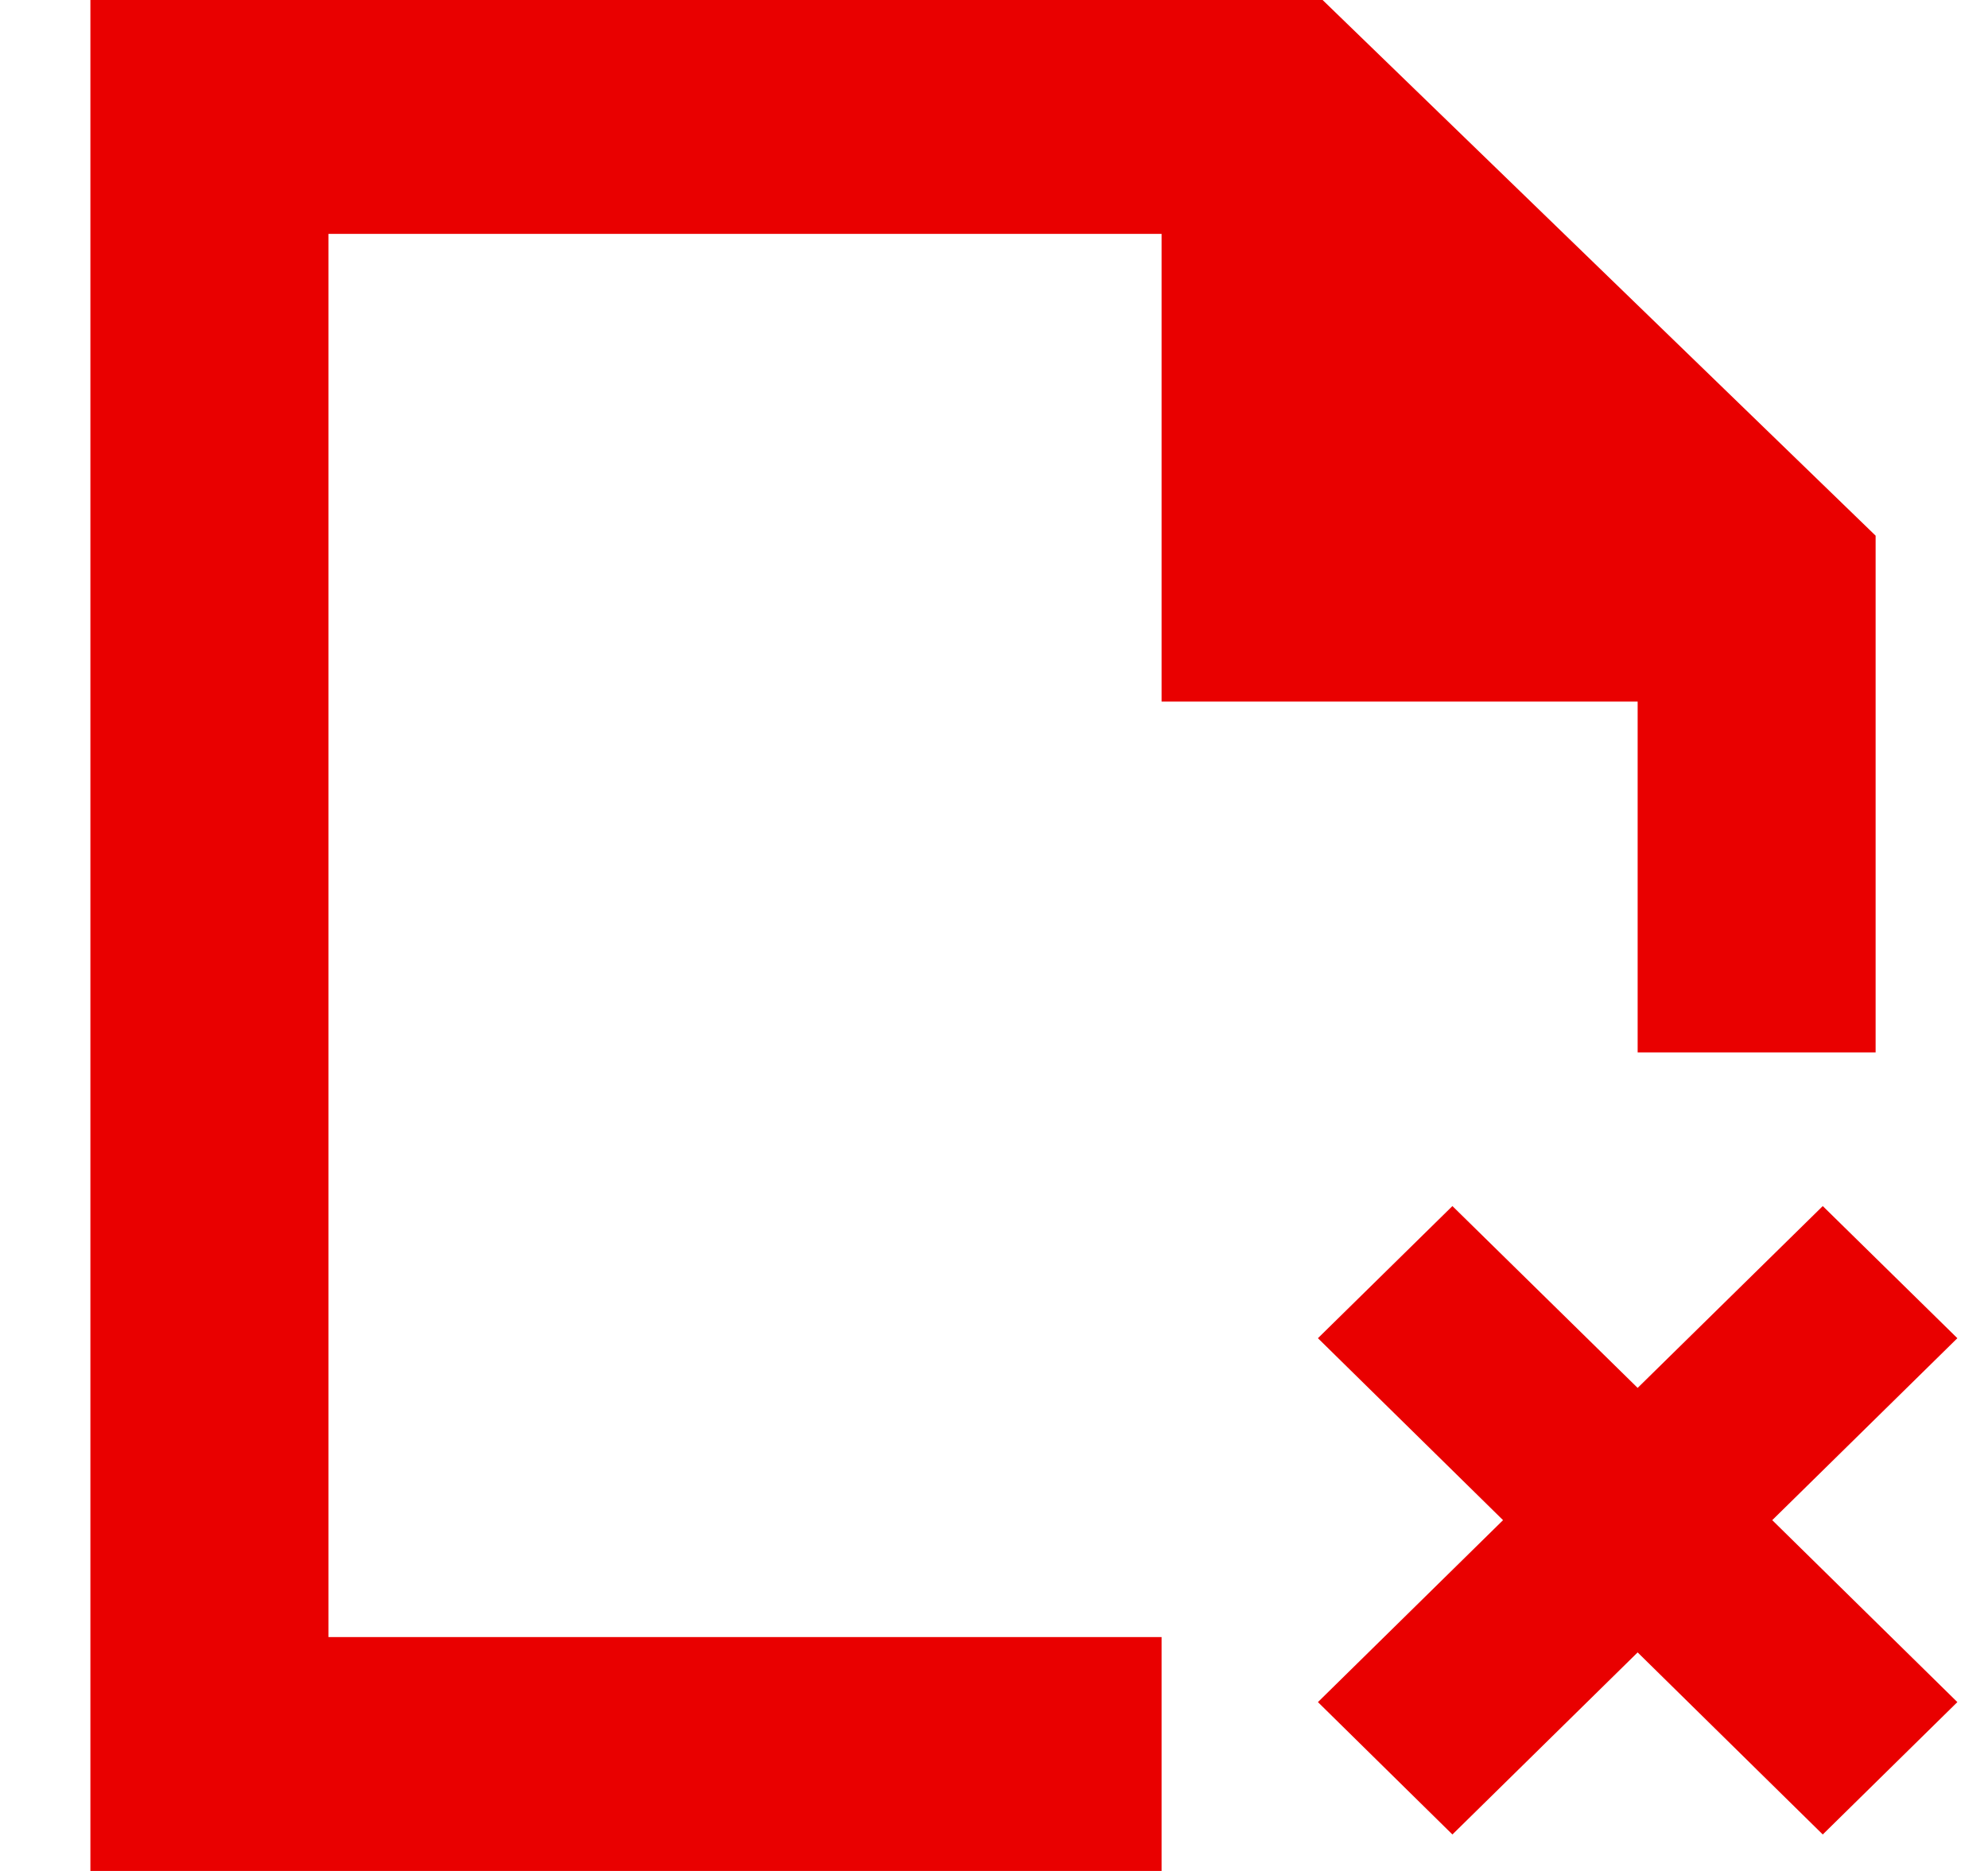 <svg 
 xmlns="http://www.w3.org/2000/svg"
 xmlns:xlink="http://www.w3.org/1999/xlink"
 width="17px" height="16px">
<path fill-rule="evenodd"  fill="rgb(233, 0, 0)"
 d="M16.738,14.556 L15.587,15.688 L14.004,14.131 L12.420,15.688 L11.270,14.556 L12.853,13.000 L11.270,11.444 L12.420,10.314 L14.004,11.869 L15.587,10.314 L16.738,11.444 L15.155,13.000 L16.738,14.556 ZM14.004,6.000 L9.933,6.000 L9.933,2.000 L2.809,2.000 L2.809,14.000 L9.933,14.000 L9.933,16.000 L0.773,16.000 L0.773,-0.000 L11.310,-0.000 L16.039,4.581 L16.039,9.000 L14.004,9.000 L14.004,6.000 Z"/>
</svg>
